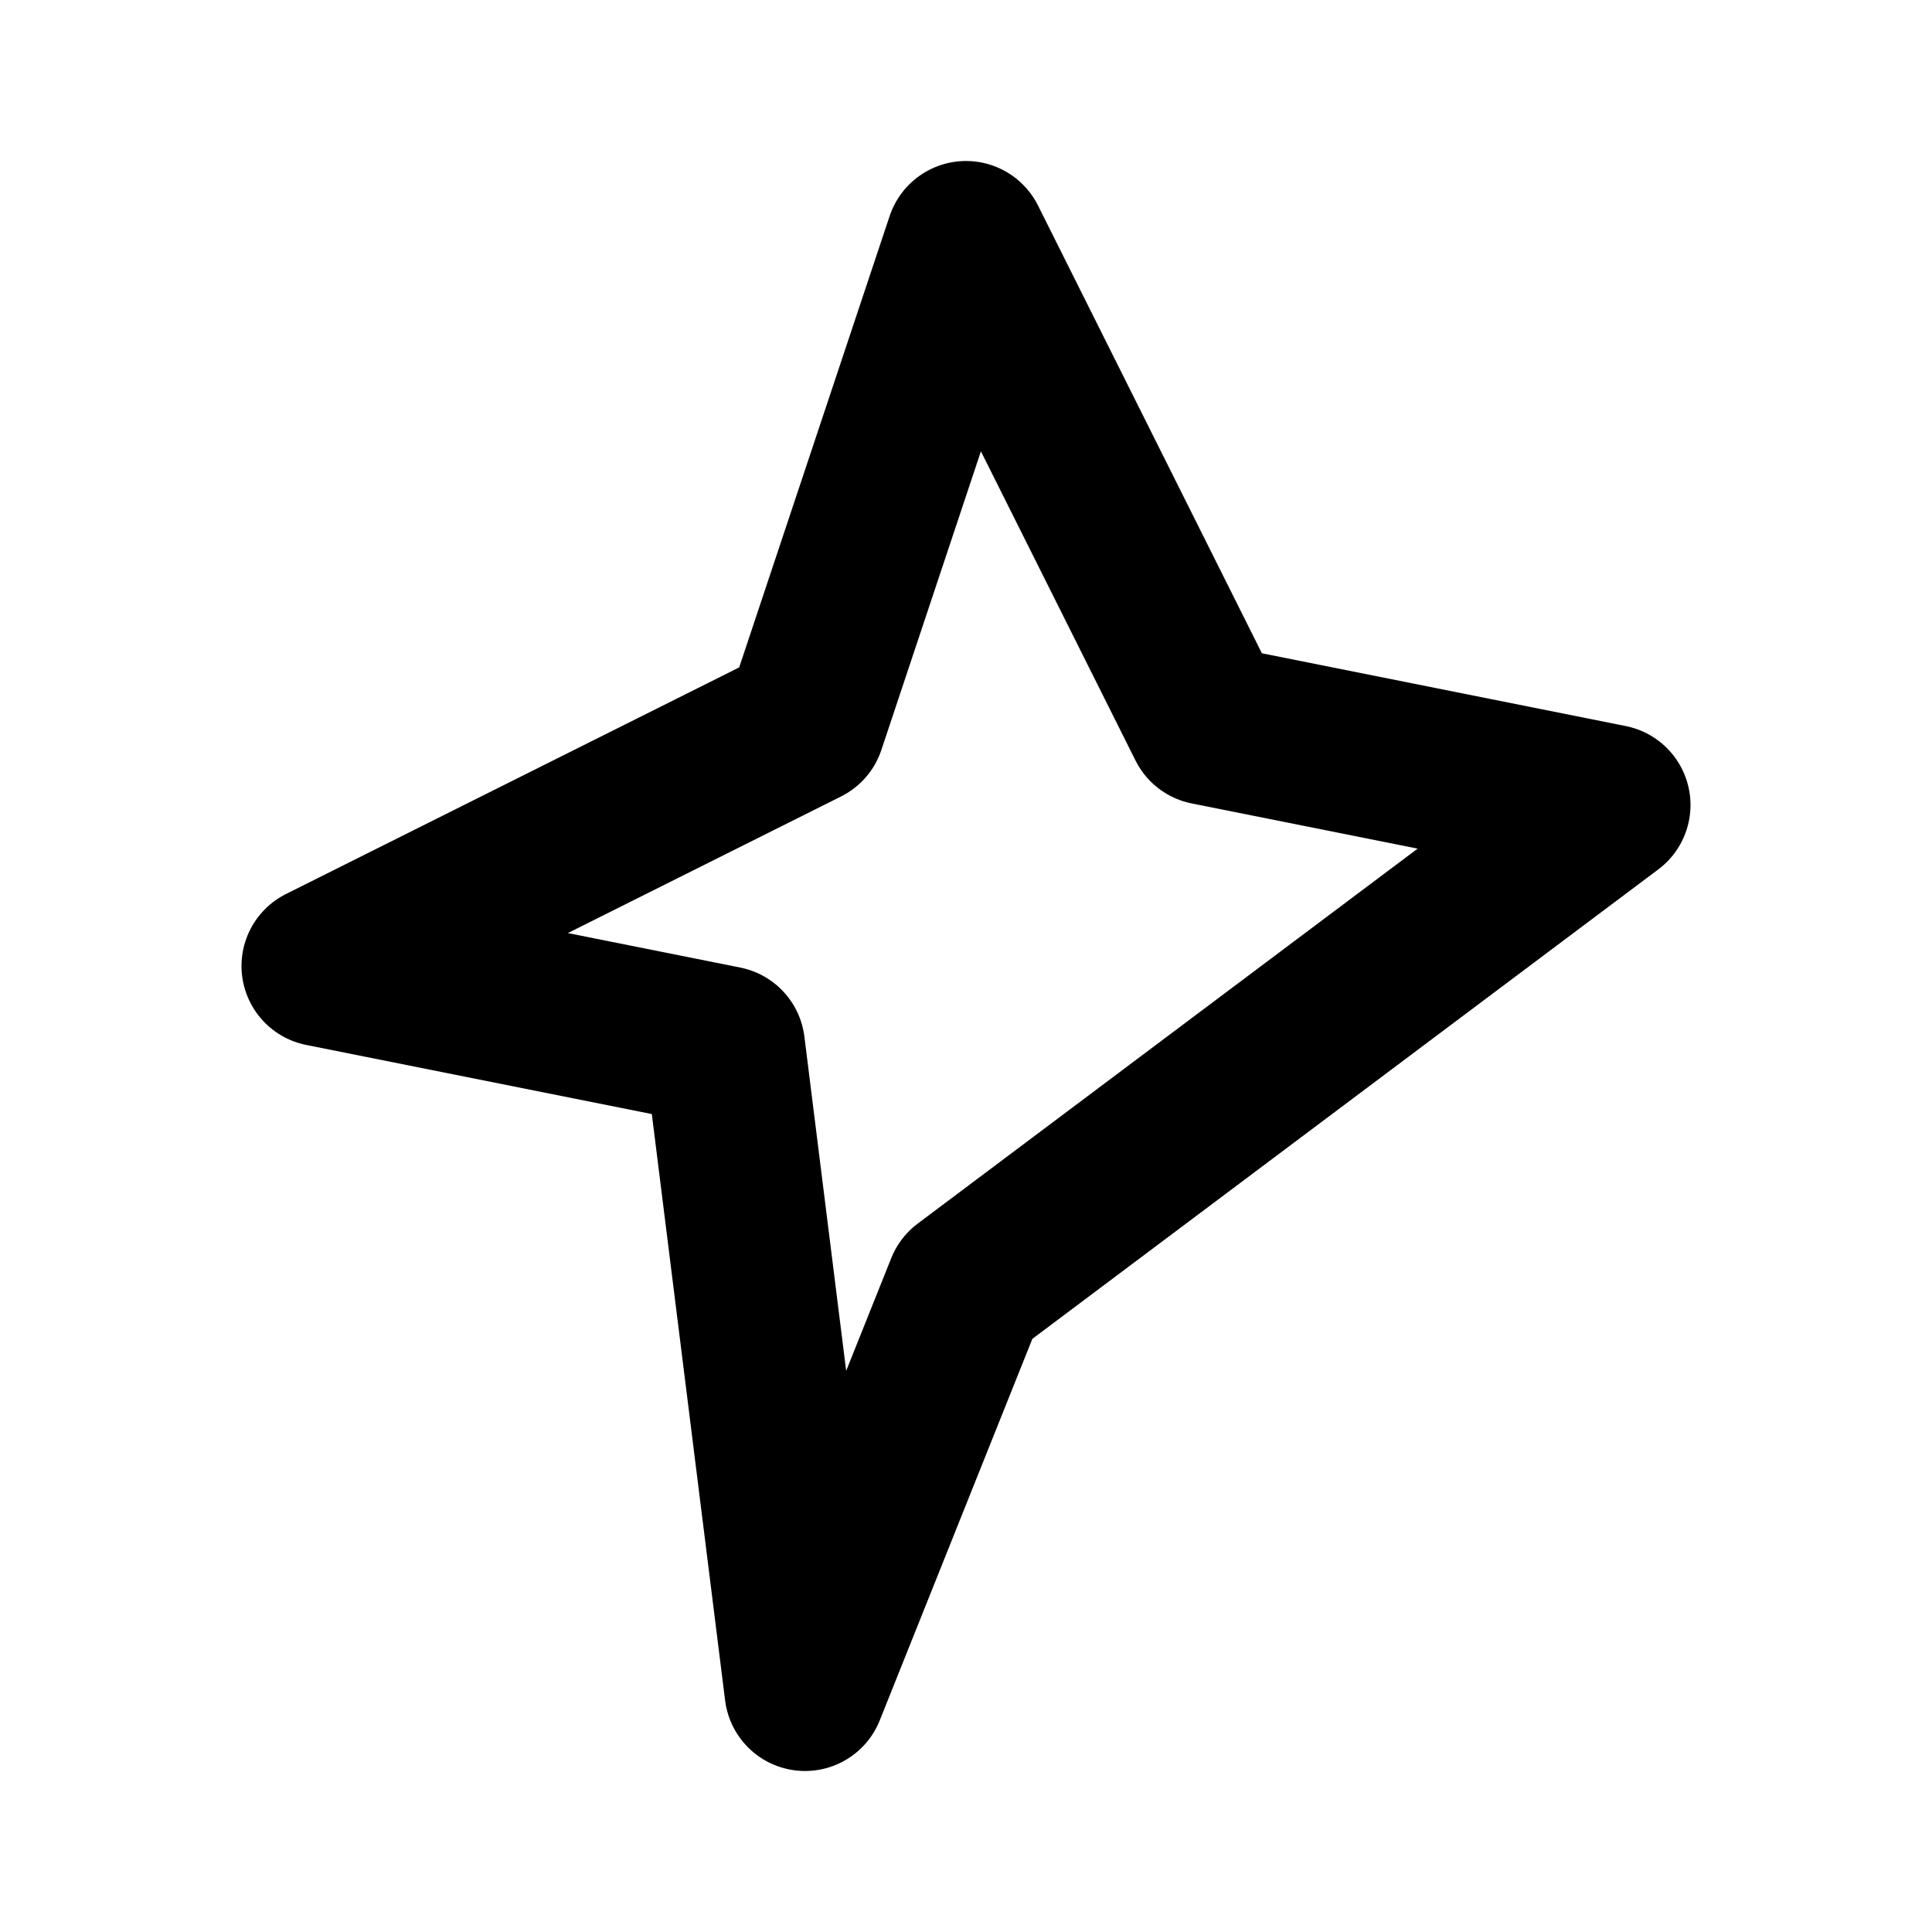 <svg xmlns="http://www.w3.org/2000/svg" width="24" height="24" viewBox="0 0 24 24" fill="none" stroke="currentColor" stroke-width="2" stroke-linecap="round" stroke-linejoin="round"><path d="M10 21l2-5 8-6-5-1-3-6-2 6-6 3 5 1 1 8z"/></svg>
